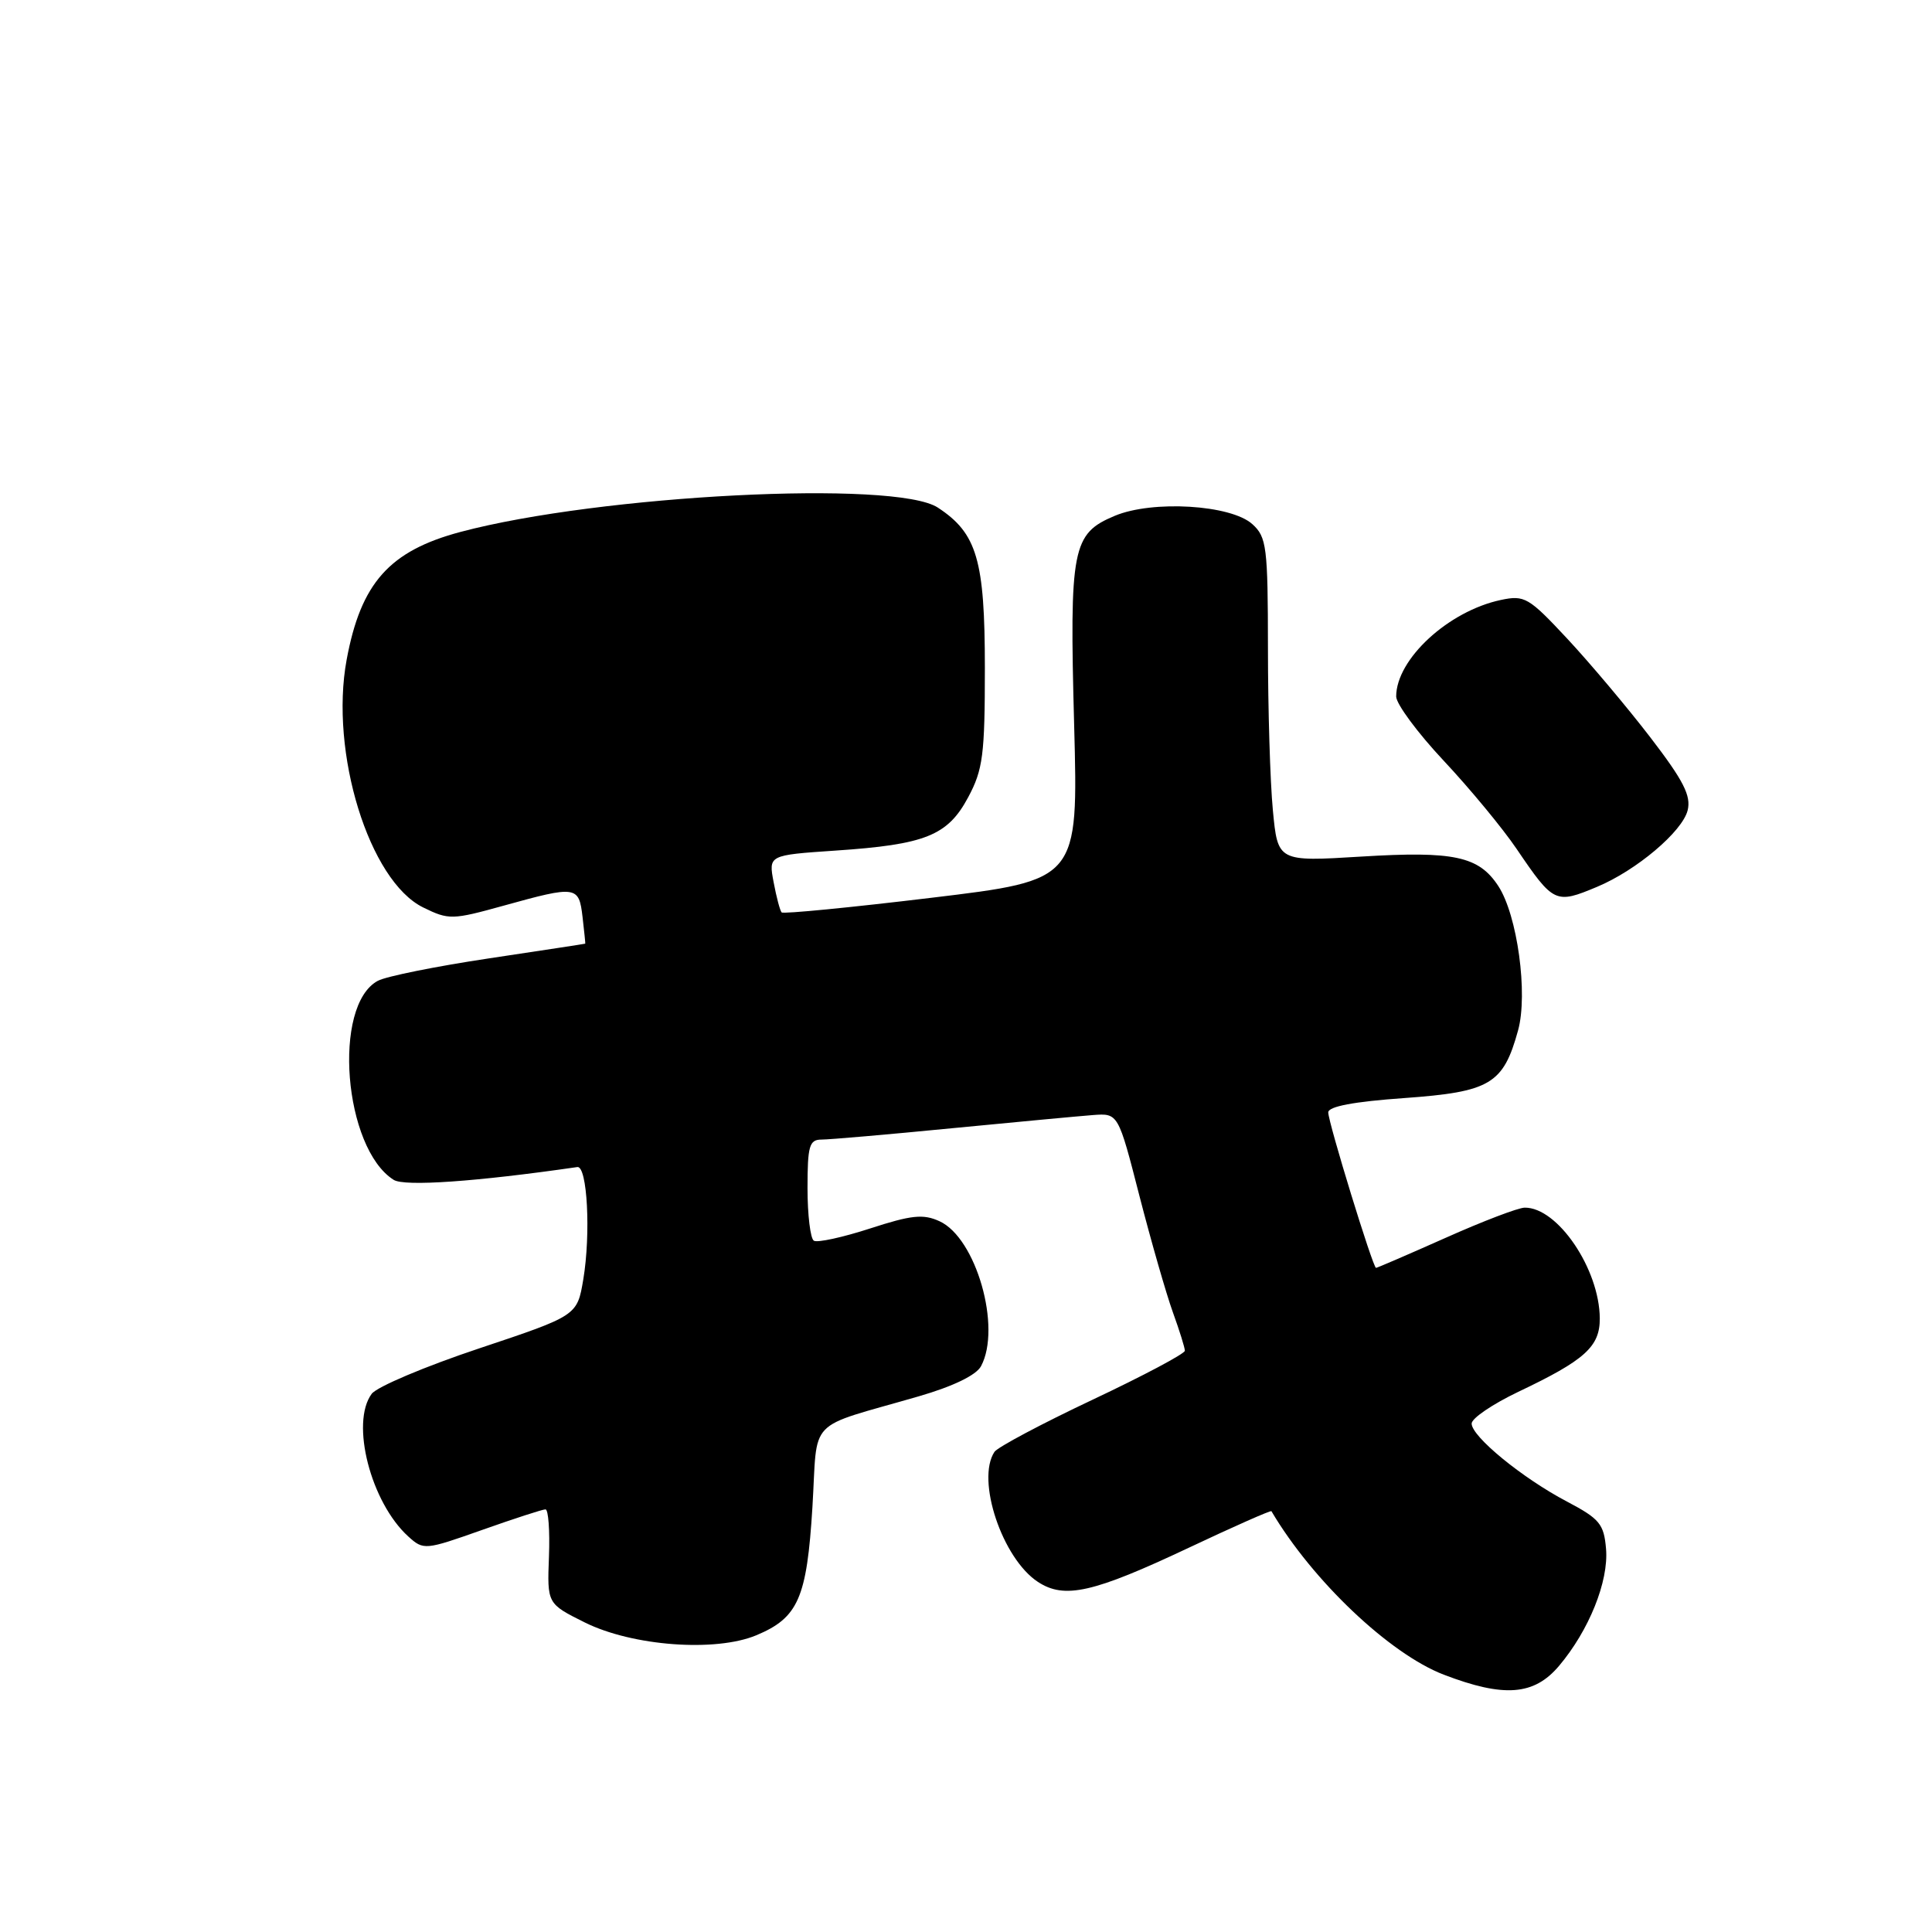 <?xml version="1.0" encoding="UTF-8" standalone="no"?>
<!DOCTYPE svg PUBLIC "-//W3C//DTD SVG 1.1//EN" "http://www.w3.org/Graphics/SVG/1.1/DTD/svg11.dtd" >
<svg xmlns="http://www.w3.org/2000/svg" xmlns:xlink="http://www.w3.org/1999/xlink" version="1.1" viewBox="0 0 256 256">
 <g >
 <path fill="currentColor"
d=" M 206.57 220.75 C 210.55 216.04 213.17 209.54 212.81 205.24 C 212.53 201.94 211.97 201.25 207.62 198.96 C 201.71 195.85 195.00 190.35 195.00 188.63 C 195.00 187.93 197.78 186.05 201.17 184.43 C 210.03 180.22 212.00 178.44 211.98 174.68 C 211.93 168.14 206.39 159.97 202.03 160.02 C 201.19 160.02 196.47 161.82 191.55 164.02 C 186.63 166.21 182.48 168.00 182.33 168.00 C 181.92 168.00 176.00 148.73 176.00 147.40 C 176.00 146.61 179.40 145.97 186.07 145.50 C 197.46 144.68 199.19 143.66 201.15 136.54 C 202.49 131.70 201.06 121.26 198.53 117.40 C 195.95 113.46 192.66 112.75 180.40 113.50 C 169.31 114.18 169.31 114.18 168.66 107.34 C 168.30 103.58 168.01 93.93 168.01 85.90 C 168.00 72.45 167.84 71.16 165.94 69.45 C 163.10 66.88 152.72 66.25 147.71 68.35 C 142.07 70.71 141.70 72.60 142.33 96.06 C 142.88 116.62 142.88 116.62 123.42 118.96 C 112.72 120.25 103.79 121.12 103.57 120.90 C 103.36 120.68 102.88 118.88 102.51 116.90 C 101.83 113.31 101.83 113.31 110.67 112.71 C 122.62 111.91 125.57 110.73 128.29 105.64 C 130.25 101.98 130.50 100.01 130.50 88.50 C 130.50 74.21 129.46 70.66 124.27 67.26 C 118.65 63.57 79.48 65.57 61.03 70.48 C 51.60 72.99 47.81 77.25 45.93 87.43 C 43.66 99.71 48.92 116.73 56.07 120.24 C 59.47 121.91 59.91 121.90 66.79 119.99 C 76.38 117.33 76.71 117.38 77.19 121.50 C 77.41 123.42 77.58 125.02 77.55 125.04 C 77.52 125.07 71.78 125.94 64.79 126.99 C 57.79 128.04 51.17 129.37 50.07 129.96 C 44.01 133.20 45.53 152.16 52.17 156.34 C 53.61 157.24 63.13 156.58 76.50 154.64 C 77.82 154.45 78.30 163.47 77.29 169.52 C 76.48 174.33 76.48 174.33 63.49 178.67 C 56.35 181.05 49.94 183.76 49.25 184.69 C 46.41 188.53 49.13 199.09 54.11 203.60 C 56.12 205.42 56.33 205.40 63.87 202.73 C 68.11 201.23 71.89 200.00 72.28 200.00 C 72.66 200.00 72.87 202.81 72.74 206.25 C 72.50 212.50 72.50 212.50 77.50 214.99 C 83.81 218.12 94.81 218.94 100.22 216.68 C 105.77 214.36 106.91 211.76 107.65 199.71 C 108.39 187.58 106.64 189.40 121.74 185.02 C 126.29 183.70 129.35 182.22 129.99 181.03 C 132.74 175.89 129.34 164.03 124.49 161.82 C 122.34 160.83 120.76 161.00 115.29 162.78 C 111.65 163.96 108.30 164.69 107.84 164.40 C 107.38 164.12 107.00 160.98 107.00 157.44 C 107.00 151.83 107.24 151.00 108.86 151.00 C 109.88 151.00 117.65 150.33 126.11 149.50 C 134.57 148.68 143.00 147.89 144.83 147.75 C 148.17 147.50 148.17 147.50 150.99 158.50 C 152.55 164.55 154.54 171.47 155.41 173.88 C 156.28 176.28 157.00 178.58 157.00 178.98 C 157.00 179.37 151.49 182.30 144.75 185.48 C 138.01 188.66 132.17 191.77 131.77 192.38 C 129.32 196.10 132.80 206.51 137.53 209.61 C 141.05 211.92 144.85 211.06 157.53 205.08 C 163.46 202.28 168.39 200.10 168.47 200.24 C 173.91 209.45 184.13 219.14 191.30 221.90 C 199.28 224.96 203.26 224.66 206.57 220.75 Z  M 211.62 117.51 C 216.82 115.34 222.91 110.20 223.62 107.38 C 224.10 105.45 223.08 103.44 218.69 97.72 C 215.64 93.75 210.69 87.87 207.69 84.65 C 202.56 79.15 202.02 78.83 198.86 79.50 C 191.91 80.98 185.01 87.34 185.00 92.29 C 185.00 93.27 187.83 97.10 191.29 100.79 C 194.75 104.48 199.11 109.75 200.97 112.50 C 205.86 119.70 206.11 119.82 211.62 117.51 Z "/>
</g>
</svg>